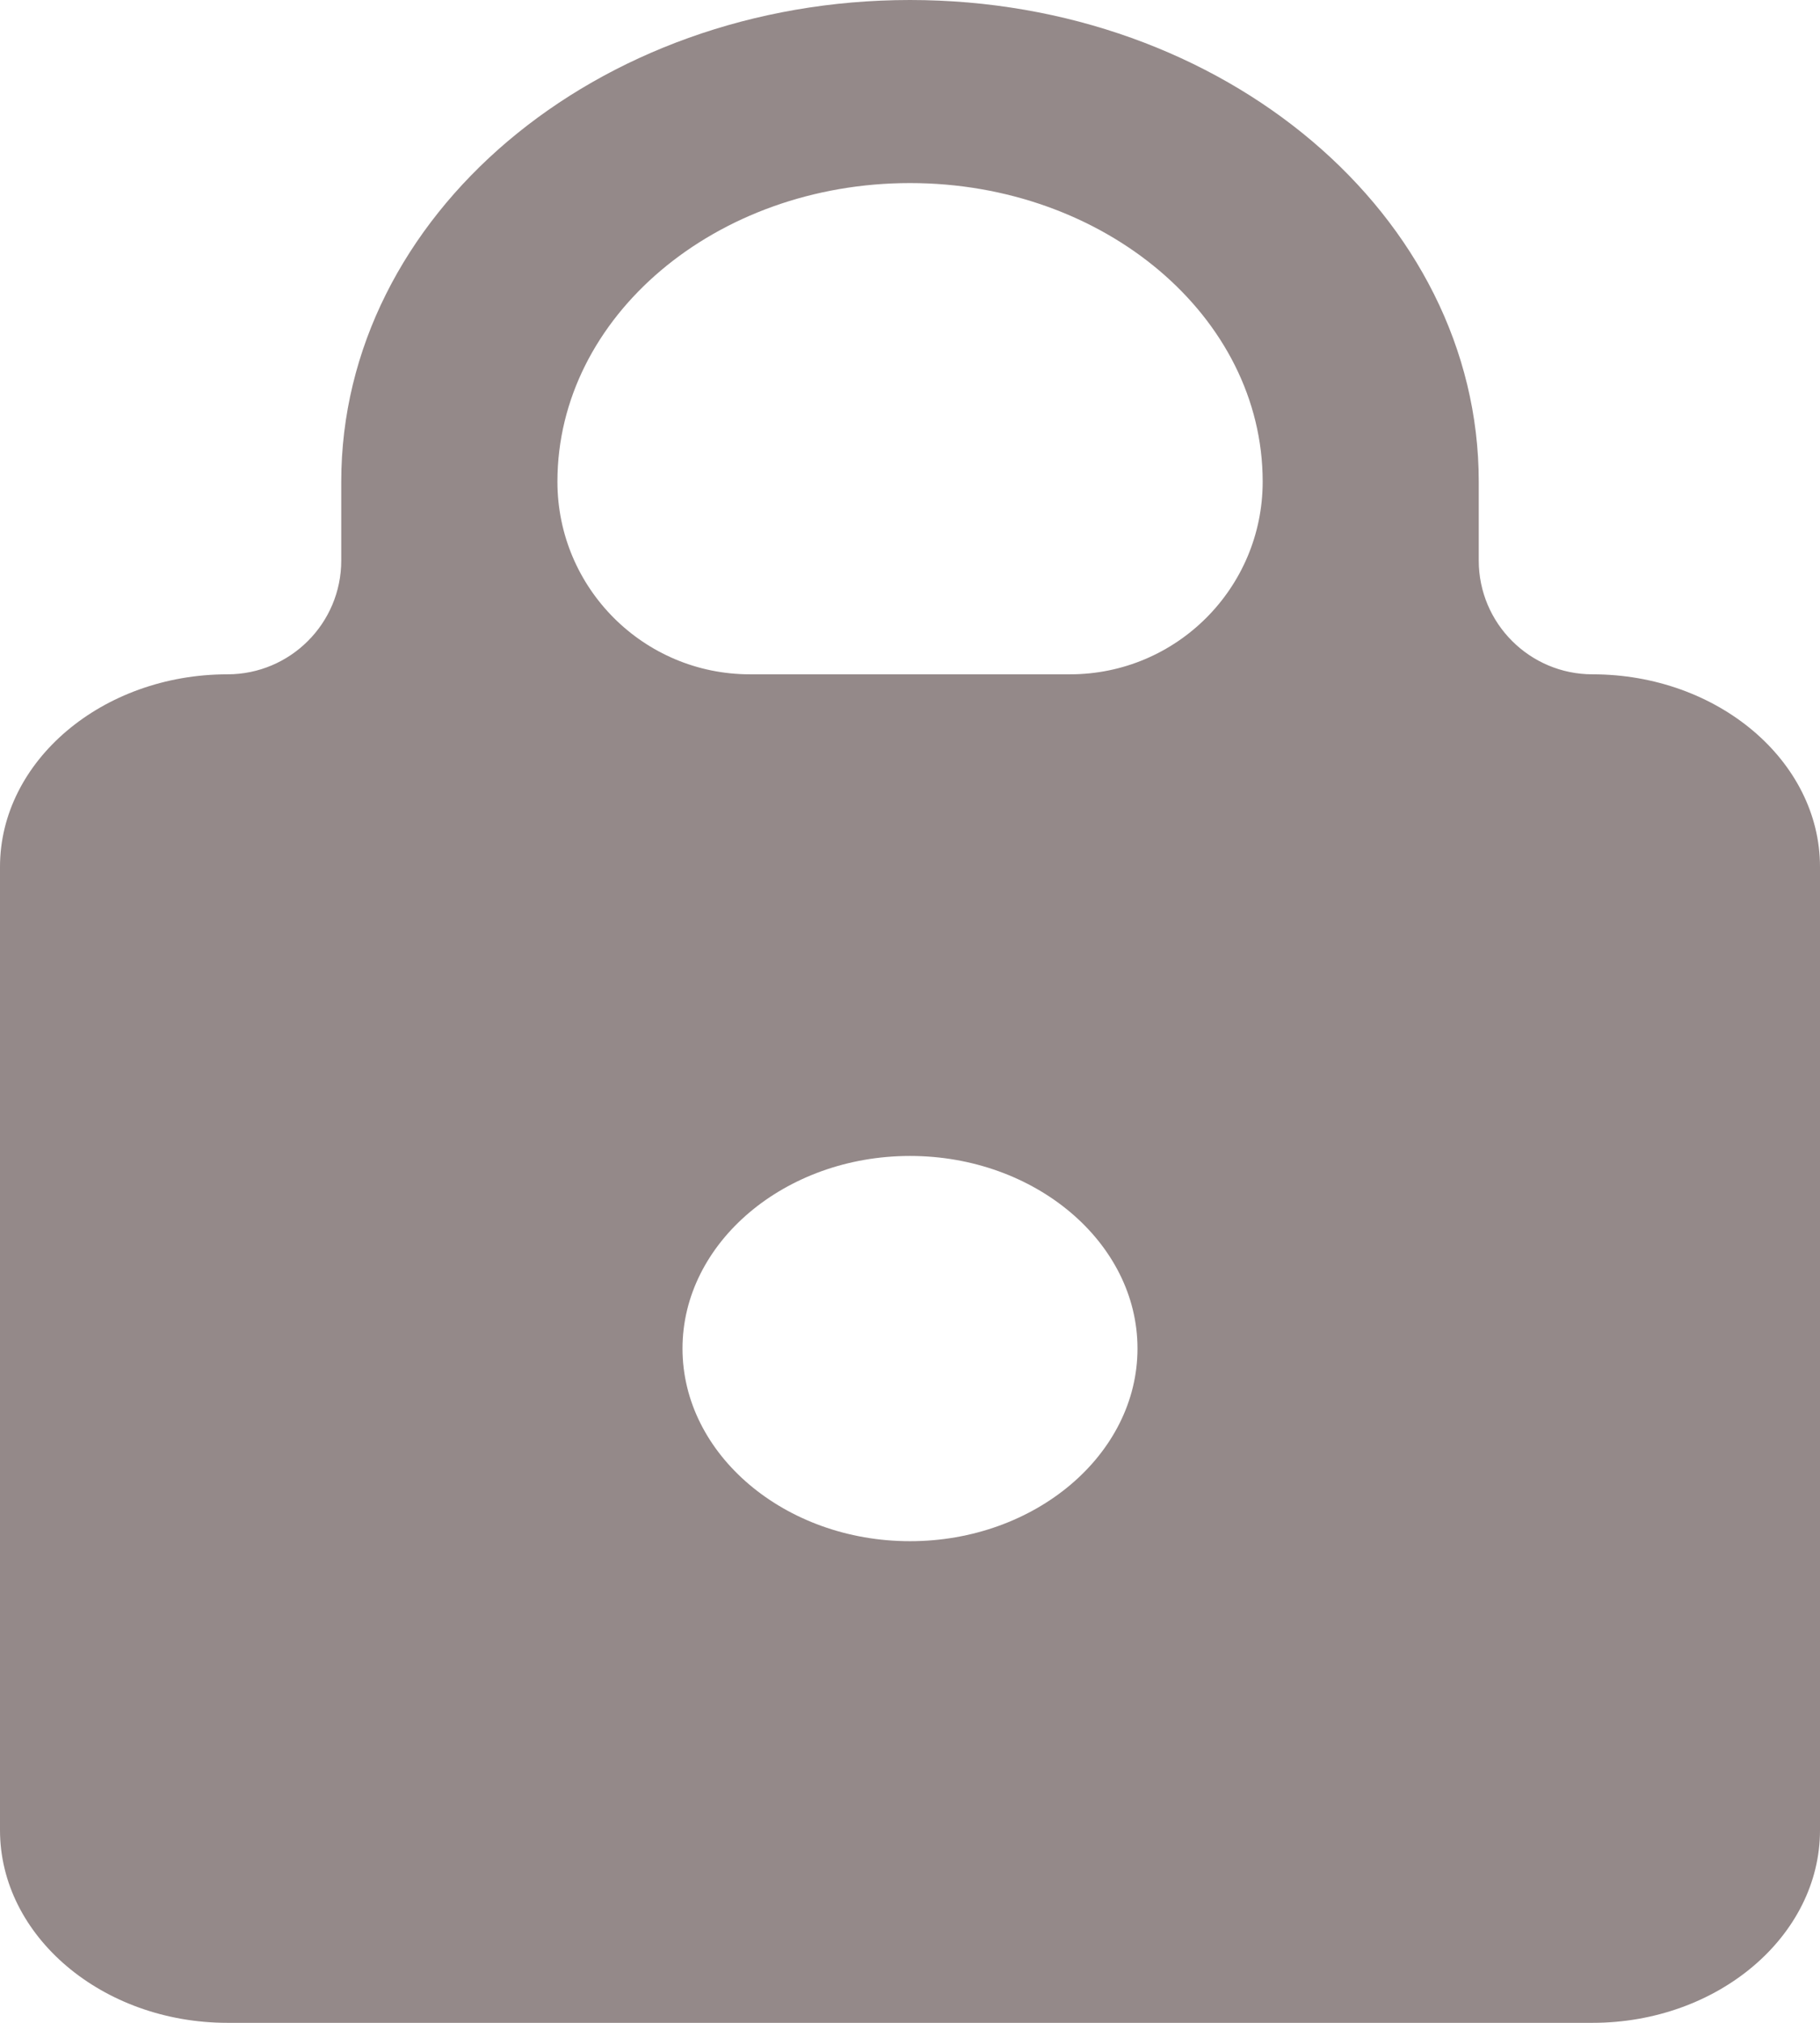 <svg width="18" height="20" viewBox="0 0 18 20" fill="none" xmlns="http://www.w3.org/2000/svg">
<path d="M15.75 6.667C15.129 6.667 14.625 6.163 14.625 5.542V4.762C14.625 2.133 12.105 0 9 0C5.895 0 3.375 2.133 3.375 4.762V5.542C3.375 6.163 2.871 6.667 2.25 6.667C1.012 6.667 0 7.524 0 8.571V18.095C0 19.143 1.012 20 2.25 20H15.75C16.988 20 18 19.143 18 18.095V8.571C18 7.524 16.988 6.667 15.75 6.667ZM9 15.238C7.763 15.238 6.75 14.381 6.75 13.333C6.75 12.286 7.763 11.429 9 11.429C10.238 11.429 11.25 12.286 11.25 13.333C11.25 14.381 10.238 15.238 9 15.238ZM12.488 4.762C12.488 5.814 11.635 6.667 10.583 6.667H7.417C6.365 6.667 5.513 5.814 5.513 4.762C5.513 3.133 7.076 1.81 9 1.81C10.924 1.81 12.488 3.133 12.488 4.762Z" fill="#948989"/>
</svg>
